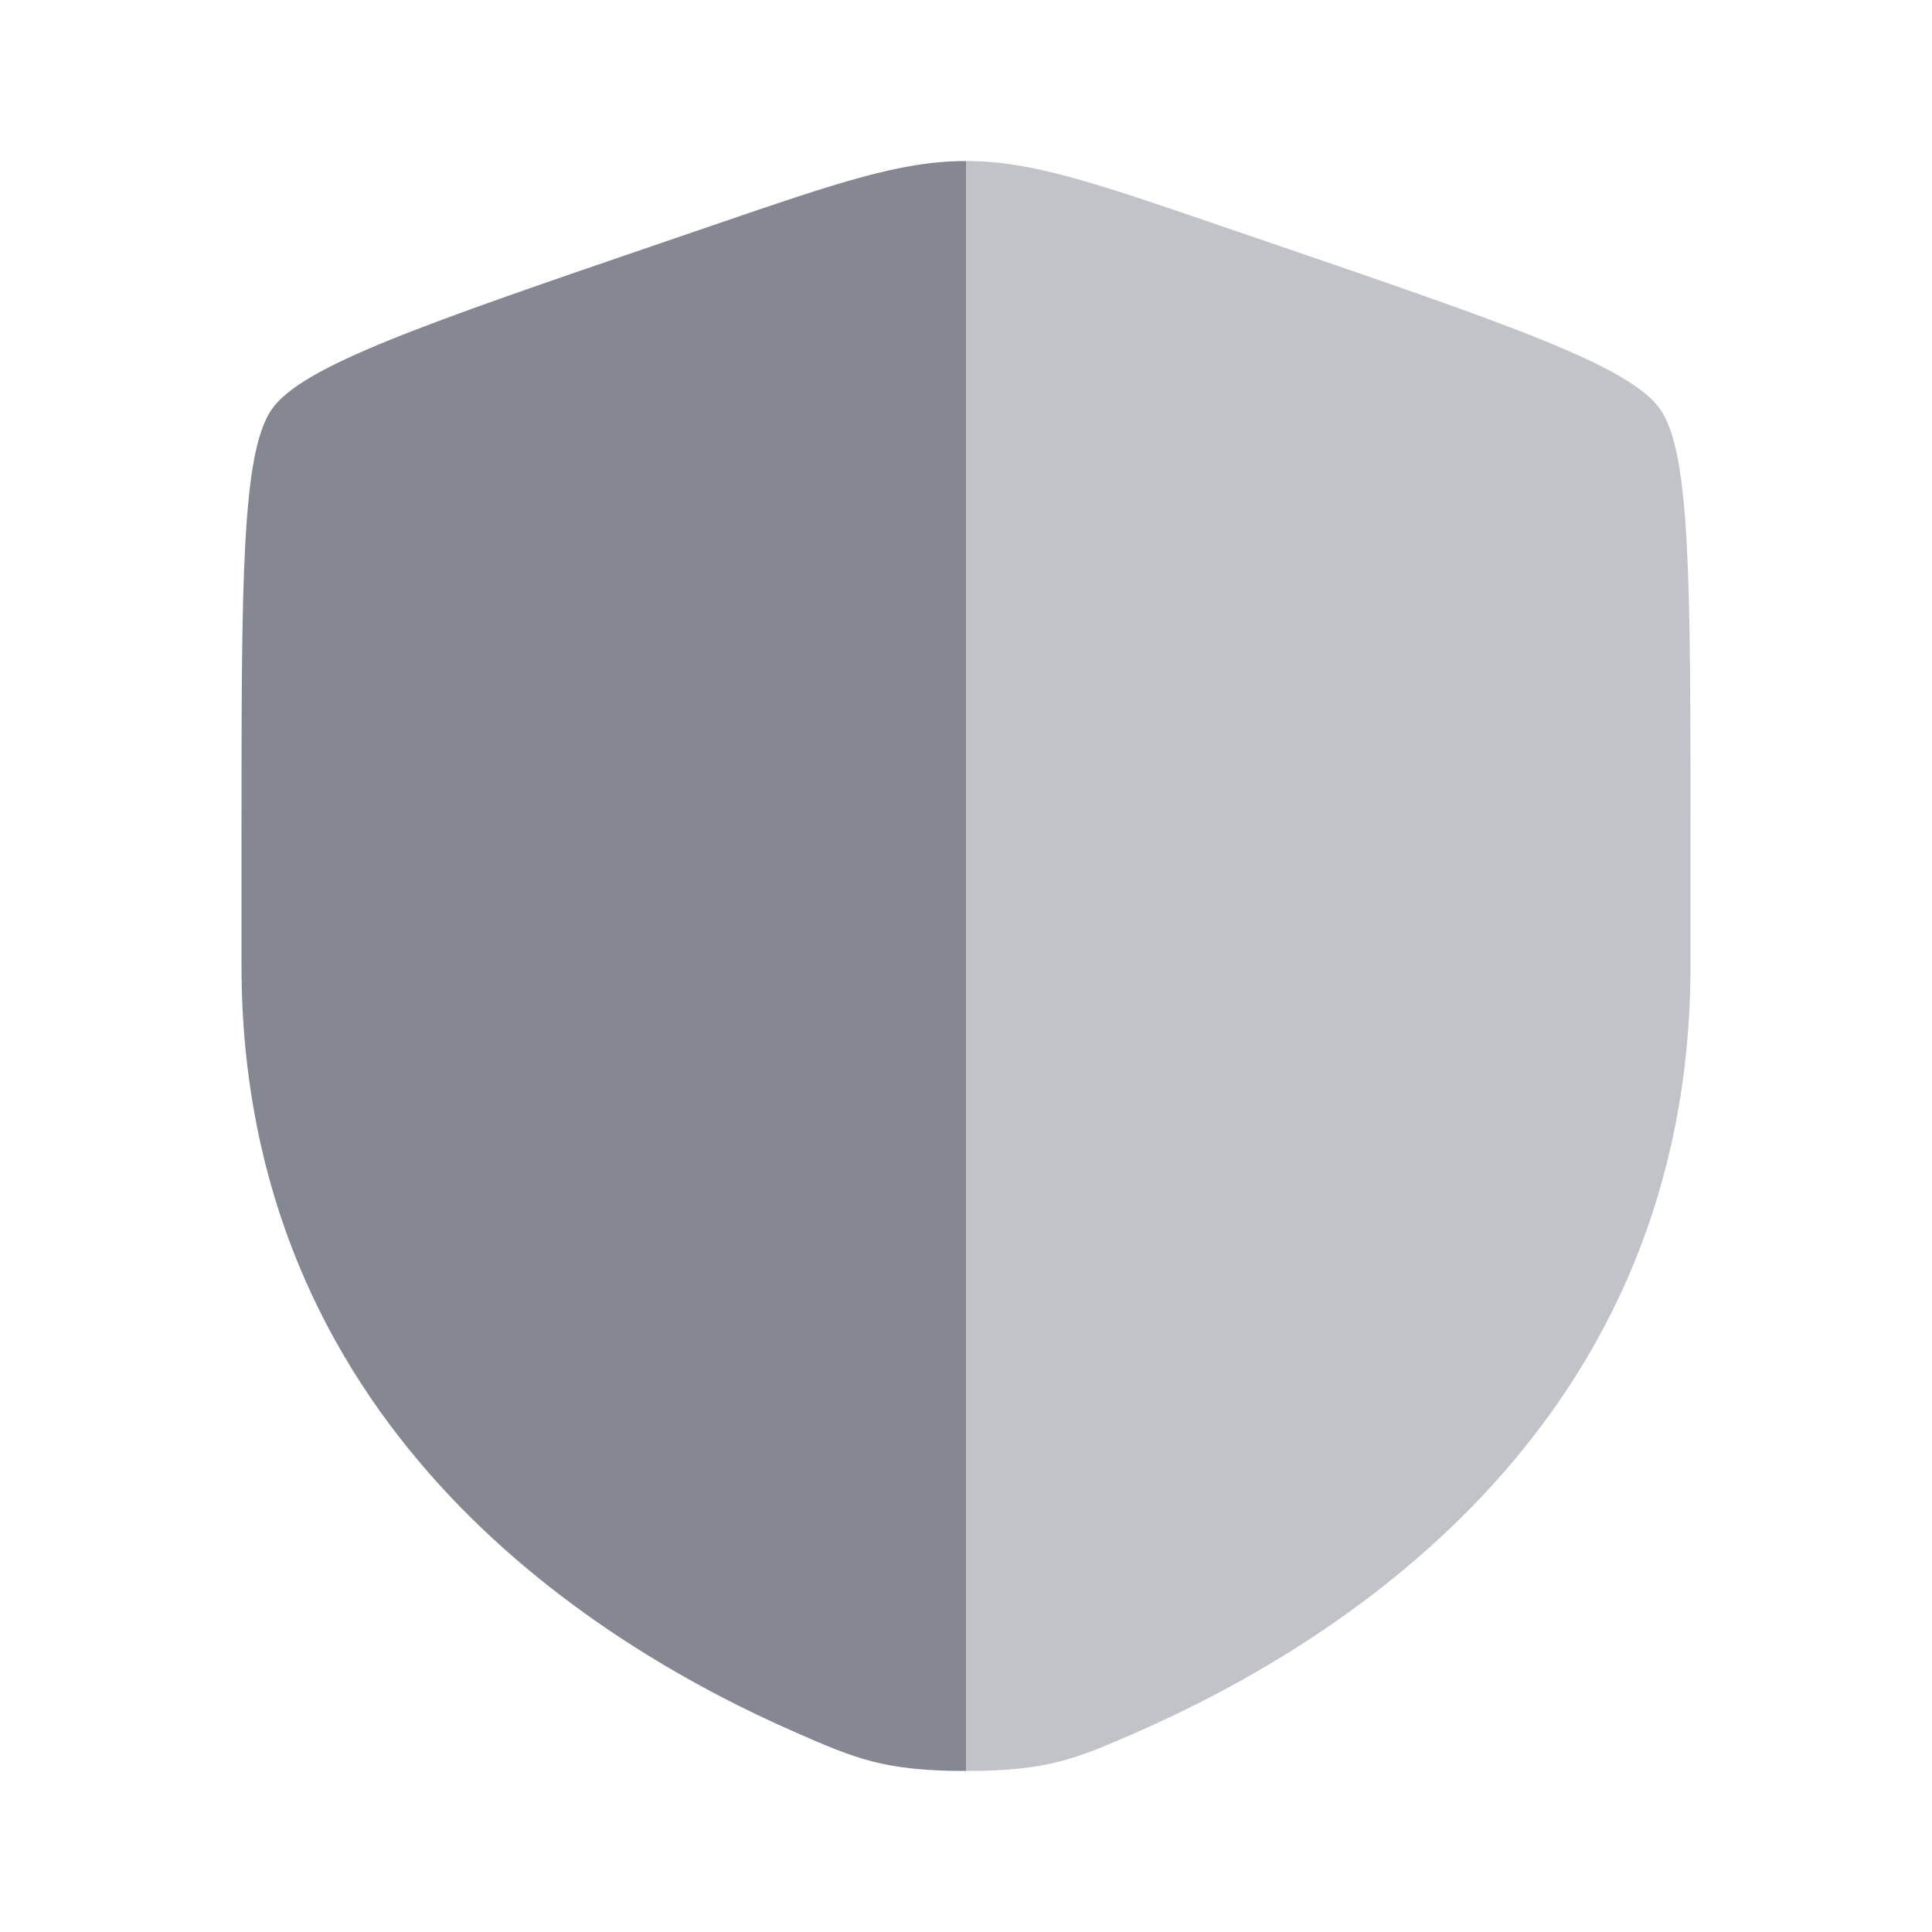 <svg width="32" height="32" viewBox="0 0 32 32" fill="none" xmlns="http://www.w3.org/2000/svg">
<g id="24 / benefits / security">
<path id="Vector" opacity="0.5" d="M28 15.988V13.889C28 9.625 28 7.494 27.497 6.777C26.993 6.059 24.989 5.373 20.98 4.001L20.216 3.74C18.127 3.024 17.082 2.667 16 2.667V29.333C17.359 29.333 17.84 29.123 18.802 28.703C22.348 27.154 28 23.506 28 15.988Z" fill="#858892"/>
<path id="Vector_2" fill-rule="evenodd" clip-rule="evenodd" d="M4.503 6.777C4 7.494 4 9.625 4 13.889V15.988C4 23.506 9.652 27.154 13.198 28.703C14.16 29.123 14.641 29.333 16 29.333V2.667C14.918 2.667 13.873 3.024 11.784 3.74L11.02 4.001C7.011 5.373 5.007 6.059 4.503 6.777Z" fill="#858892"/>
</g>
</svg>
